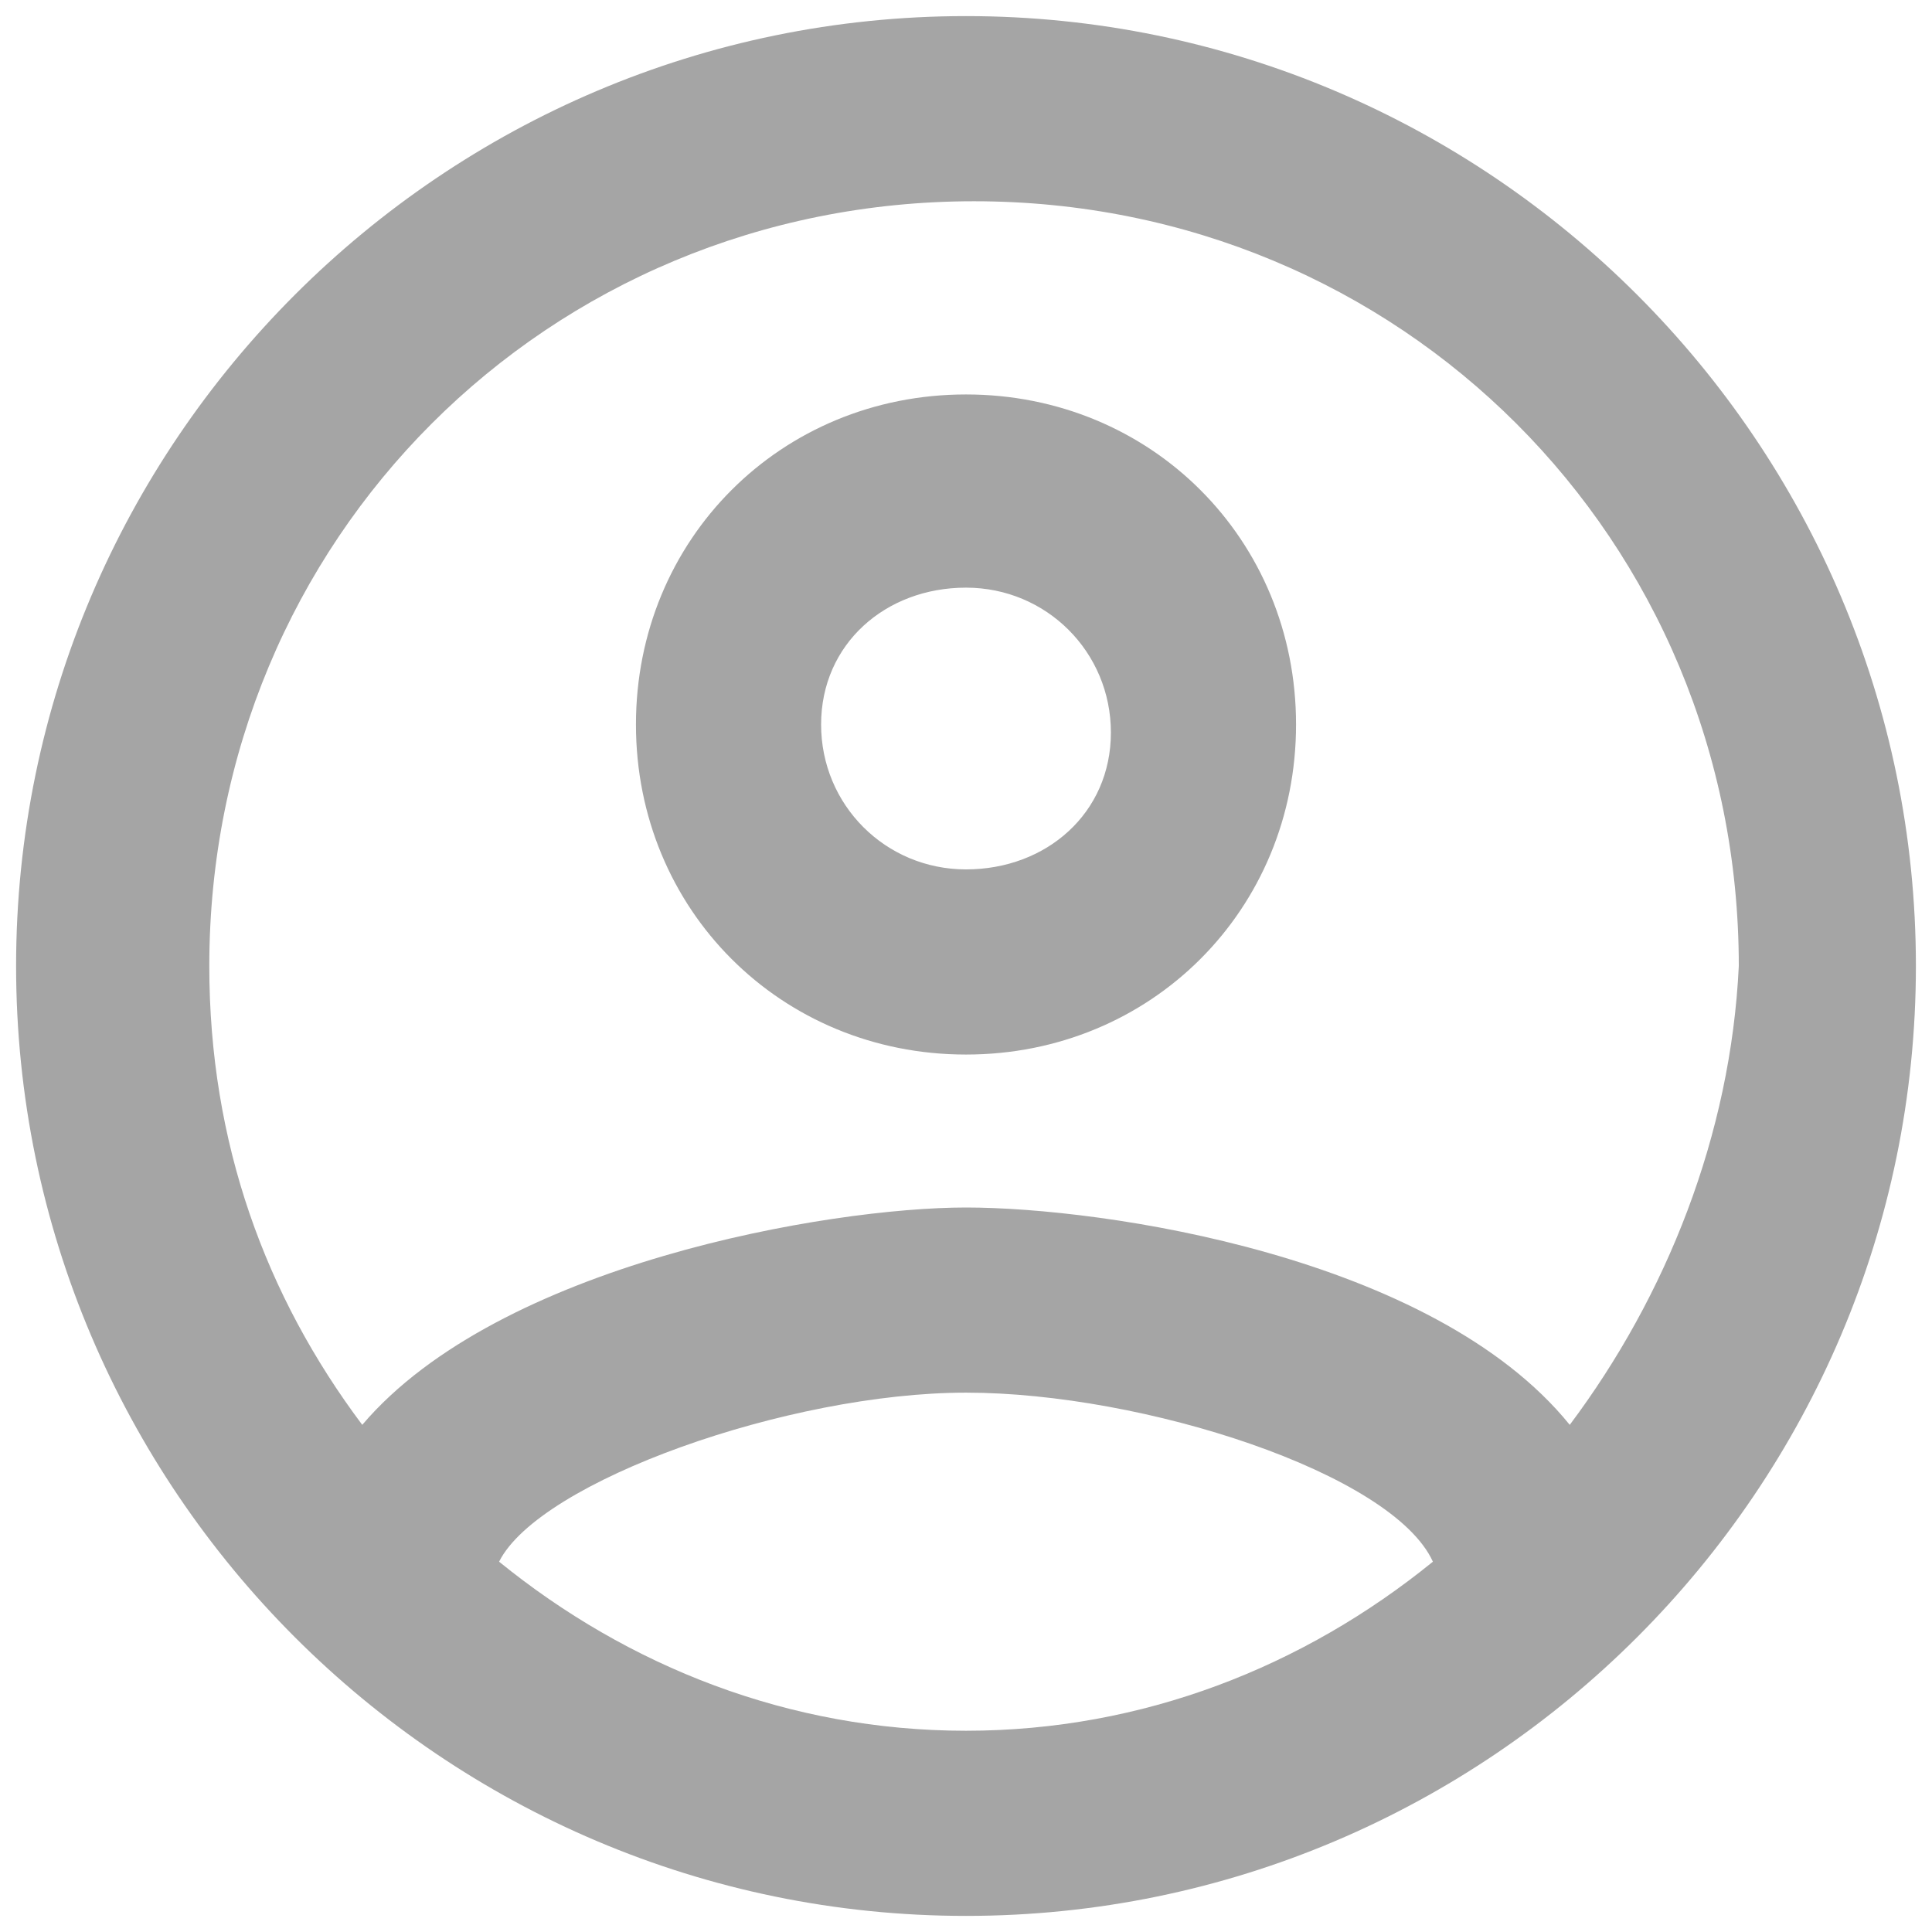 <svg xmlns="http://www.w3.org/2000/svg" width="24" height="24" viewBox="0 0 24 24">
  <path d="M12 .2C5.5.2.2 5.5.2 12S5.5 23.8 12 23.8 23.8 18.5 23.8 12 18.5.2 12 .2zM6.2 19.4c.5-1 3.6-2.1 5.8-2.1s5.3 1 5.8 2.1c-1.6 1.3-3.6 2.1-5.8 2.1s-4.2-.8-5.8-2.1zm13.3-1.7C17.8 15.6 13.7 15 12 15s-5.8.7-7.5 2.7c-1.2-1.6-1.9-3.5-1.9-5.7 0-5.3 4.2-9.5 9.5-9.5s9.5 4.2 9.5 9.5c-.1 2.1-.9 4.1-2.1 5.7zM12 4.9C9.7 4.9 7.9 6.7 7.9 9s1.8 4.1 4.1 4.1 4.1-1.8 4.1-4.1-1.8-4.1-4.1-4.1zm0 5.9c-1 0-1.8-.8-1.8-1.8S11 7.3 12 7.3s1.8.8 1.8 1.8-.8 1.7-1.8 1.7z" fill="#a5a5a5"/>
</svg>
